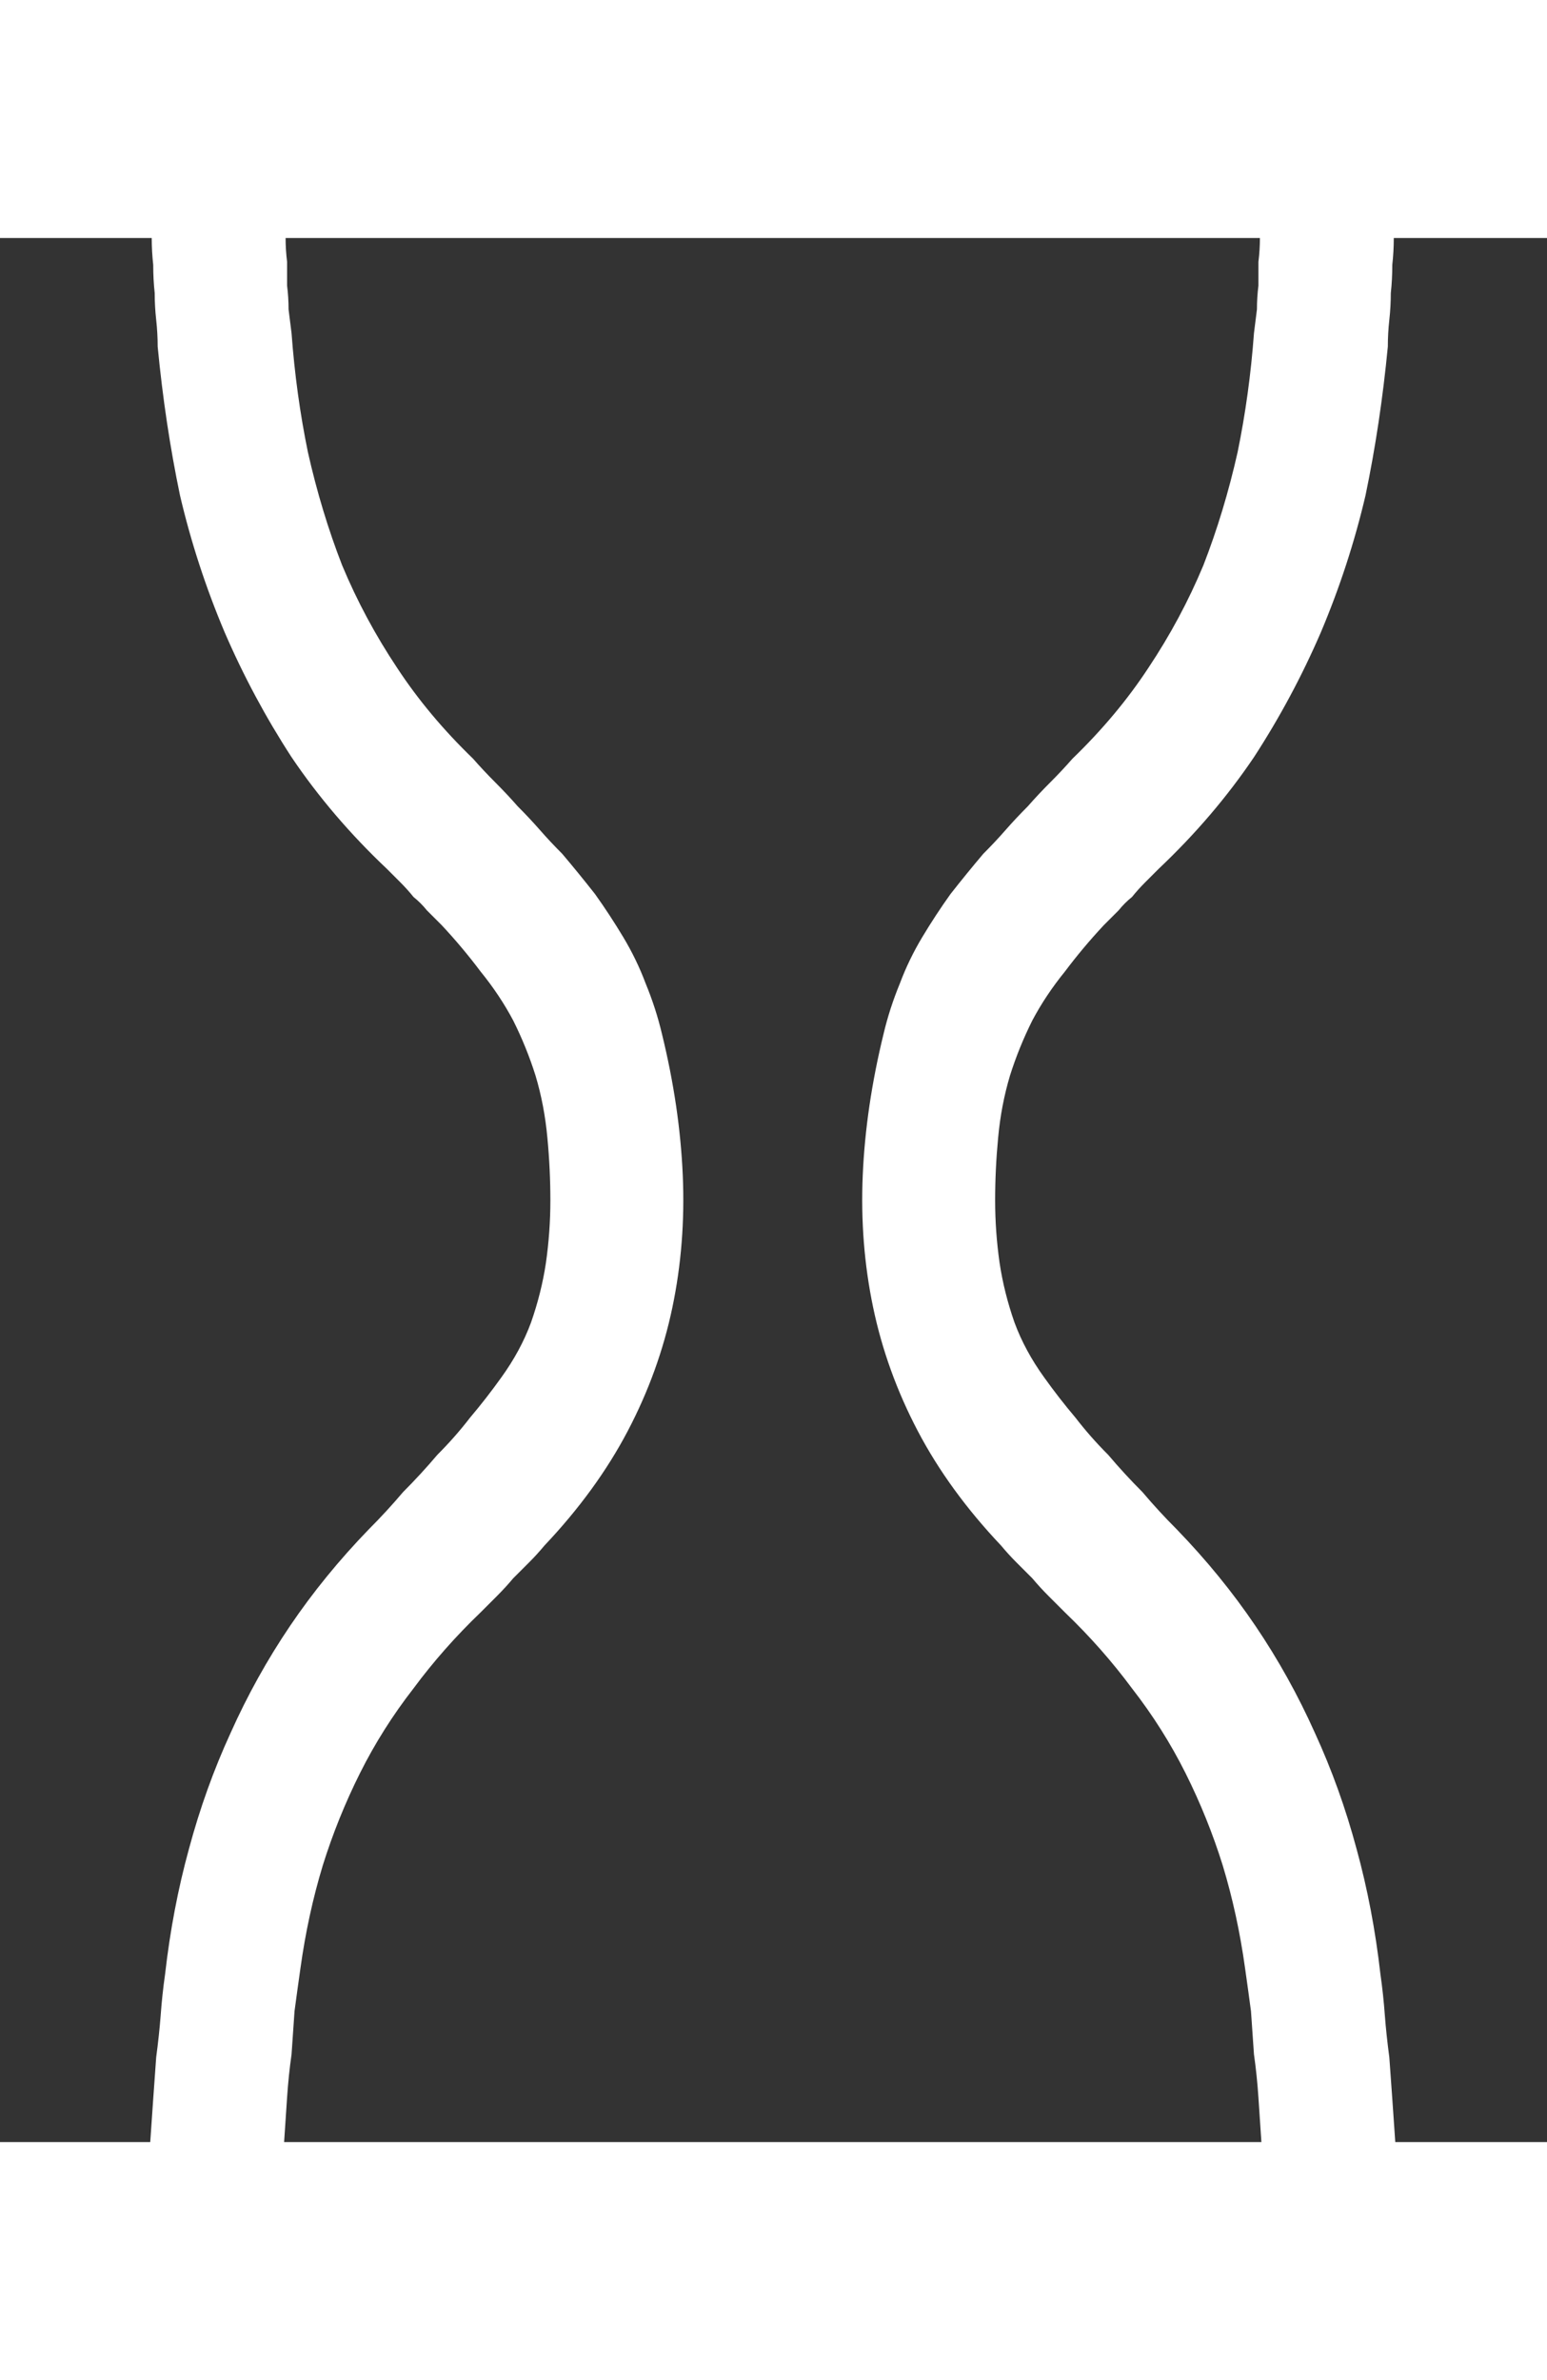 <?xml version="1.0" encoding="UTF-8" standalone="no"?>
<svg xmlns:xlink="http://www.w3.org/1999/xlink" height="80.0px" width="52.0px" xmlns="http://www.w3.org/2000/svg">
  <rect width="100%" height="100%" fill="#333333" stroke="none"/>
  <g transform="matrix(1.0, 0.0, 0.0, 1.0, 0.0, 0.0)">
    <path d="M37.1 31.1 L37.1 31.1 Q36.4 31.85 35.8 32.65 35.15 33.45 34.7 34.3 34.25 35.2 33.95 36.15 33.65 37.15 33.55 38.25 33.45 39.3 33.45 40.35 33.45 41.4 33.6 42.45 33.75 43.45 34.1 44.45 34.45 45.4 35.1 46.3 35.6 47.0 36.15 47.65 36.65 48.3 37.25 48.9 37.8 49.55 38.4 50.15 38.95 50.8 39.55 51.4 41.05 52.95 42.2 54.65 43.35 56.35 44.2 58.25 45.05 60.1 45.6 62.15 46.15 64.15 46.4 66.35 46.5 67.05 46.55 67.75 46.6 68.4 46.7 69.15 46.75 69.85 46.8 70.55 46.85 71.25 46.9 72.0 L52.0 72.0 52.0 80.0 0.0 80.0 0.0 72.0 5.05 72.0 Q5.1 71.25 5.15 70.55 5.2 69.85 5.25 69.15 5.35 68.4 5.4 67.75 5.45 67.05 5.55 66.35 5.8 64.15 6.35 62.15 6.9 60.1 7.75 58.25 8.6 56.35 9.75 54.65 10.9 52.95 12.4 51.4 13.0 50.8 13.55 50.15 14.15 49.55 14.7 48.9 15.3 48.3 15.8 47.65 16.35 47.0 16.85 46.3 17.5 45.4 17.85 44.45 18.2 43.45 18.35 42.45 18.5 41.4 18.5 40.35 18.5 39.3 18.4 38.25 18.3 37.15 18.0 36.15 17.7 35.2 17.25 34.3 16.8 33.45 16.15 32.65 15.55 31.85 14.85 31.1 14.6 30.85 14.35 30.6 14.15 30.35 13.9 30.15 13.7 29.9 13.45 29.65 13.2 29.4 13.0 29.2 11.15 27.45 9.8 25.45 8.5 23.45 7.55 21.25 6.6 19.0 6.05 16.65 5.55 14.25 5.3 11.65 5.3 11.2 5.25 10.75 5.2 10.3 5.2 9.85 5.15 9.4 5.15 8.9 5.1 8.45 5.1 8.0 L0.0 8.0 0.0 0.0 52.0 0.0 52.0 8.0 46.85 8.0 Q46.85 8.45 46.8 8.9 46.8 9.4 46.75 9.85 46.75 10.3 46.7 10.75 46.65 11.2 46.65 11.65 46.4 14.25 45.9 16.65 45.35 19.0 44.4 21.25 43.45 23.45 42.15 25.45 40.8 27.45 38.95 29.2 38.75 29.4 38.5 29.65 38.25 29.9 38.05 30.15 37.8 30.35 37.6 30.6 37.35 30.85 37.1 31.1 M33.65 51.95 L33.65 51.95 Q31.9 50.1 30.85 48.1 29.8 46.1 29.35 43.95 28.9 41.8 29.0 39.5 29.1 37.2 29.7 34.75 29.9 33.9 30.25 33.05 30.55 32.25 31.0 31.5 31.45 30.75 31.95 30.05 32.5 29.35 33.05 28.7 33.45 28.3 33.8 27.9 34.15 27.5 34.55 27.1 34.9 26.7 35.3 26.3 35.7 25.9 36.05 25.5 37.55 24.05 38.6 22.45 39.7 20.8 40.45 19.0 41.15 17.2 41.6 15.2 42.0 13.25 42.15 11.2 42.2 10.8 42.25 10.4 42.25 10.0 42.3 9.6 42.3 9.2 42.3 8.8 42.35 8.4 42.35 8.0 L9.6 8.0 Q9.6 8.4 9.65 8.8 9.65 9.2 9.65 9.6 9.7 10.0 9.7 10.4 9.75 10.8 9.8 11.2 9.95 13.25 10.35 15.2 10.8 17.2 11.5 19.0 12.25 20.8 13.35 22.45 14.4 24.05 15.9 25.5 16.25 25.9 16.65 26.3 17.05 26.7 17.4 27.1 17.8 27.5 18.15 27.9 18.5 28.3 18.9 28.7 19.45 29.35 20.0 30.05 20.5 30.75 20.95 31.5 21.4 32.25 21.7 33.05 22.05 33.9 22.25 34.75 22.85 37.2 22.95 39.5 23.05 41.8 22.6 43.95 22.15 46.1 21.1 48.1 20.05 50.1 18.3 51.95 18.05 52.25 17.8 52.5 17.5 52.8 17.25 53.05 17.0 53.35 16.7 53.65 16.45 53.9 16.15 54.2 14.9 55.4 13.9 56.75 12.85 58.1 12.1 59.6 11.35 61.1 10.85 62.7 10.35 64.35 10.1 66.15 10.0 66.85 9.9 67.6 9.85 68.3 9.8 69.05 9.7 69.75 9.65 70.5 9.6 71.25 9.55 72.0 L42.4 72.0 Q42.35 71.25 42.3 70.5 42.25 69.75 42.15 69.05 42.1 68.3 42.05 67.6 41.95 66.85 41.85 66.15 41.6 64.35 41.1 62.7 40.6 61.1 39.85 59.6 39.1 58.1 38.05 56.75 37.05 55.4 35.8 54.2 35.5 53.9 35.25 53.65 34.95 53.35 34.7 53.05 34.45 52.8 34.15 52.5 33.9 52.25 33.65 51.95" fill="#ffffff" fill-rule="evenodd" stroke="none"/>
  </g>
</svg>

